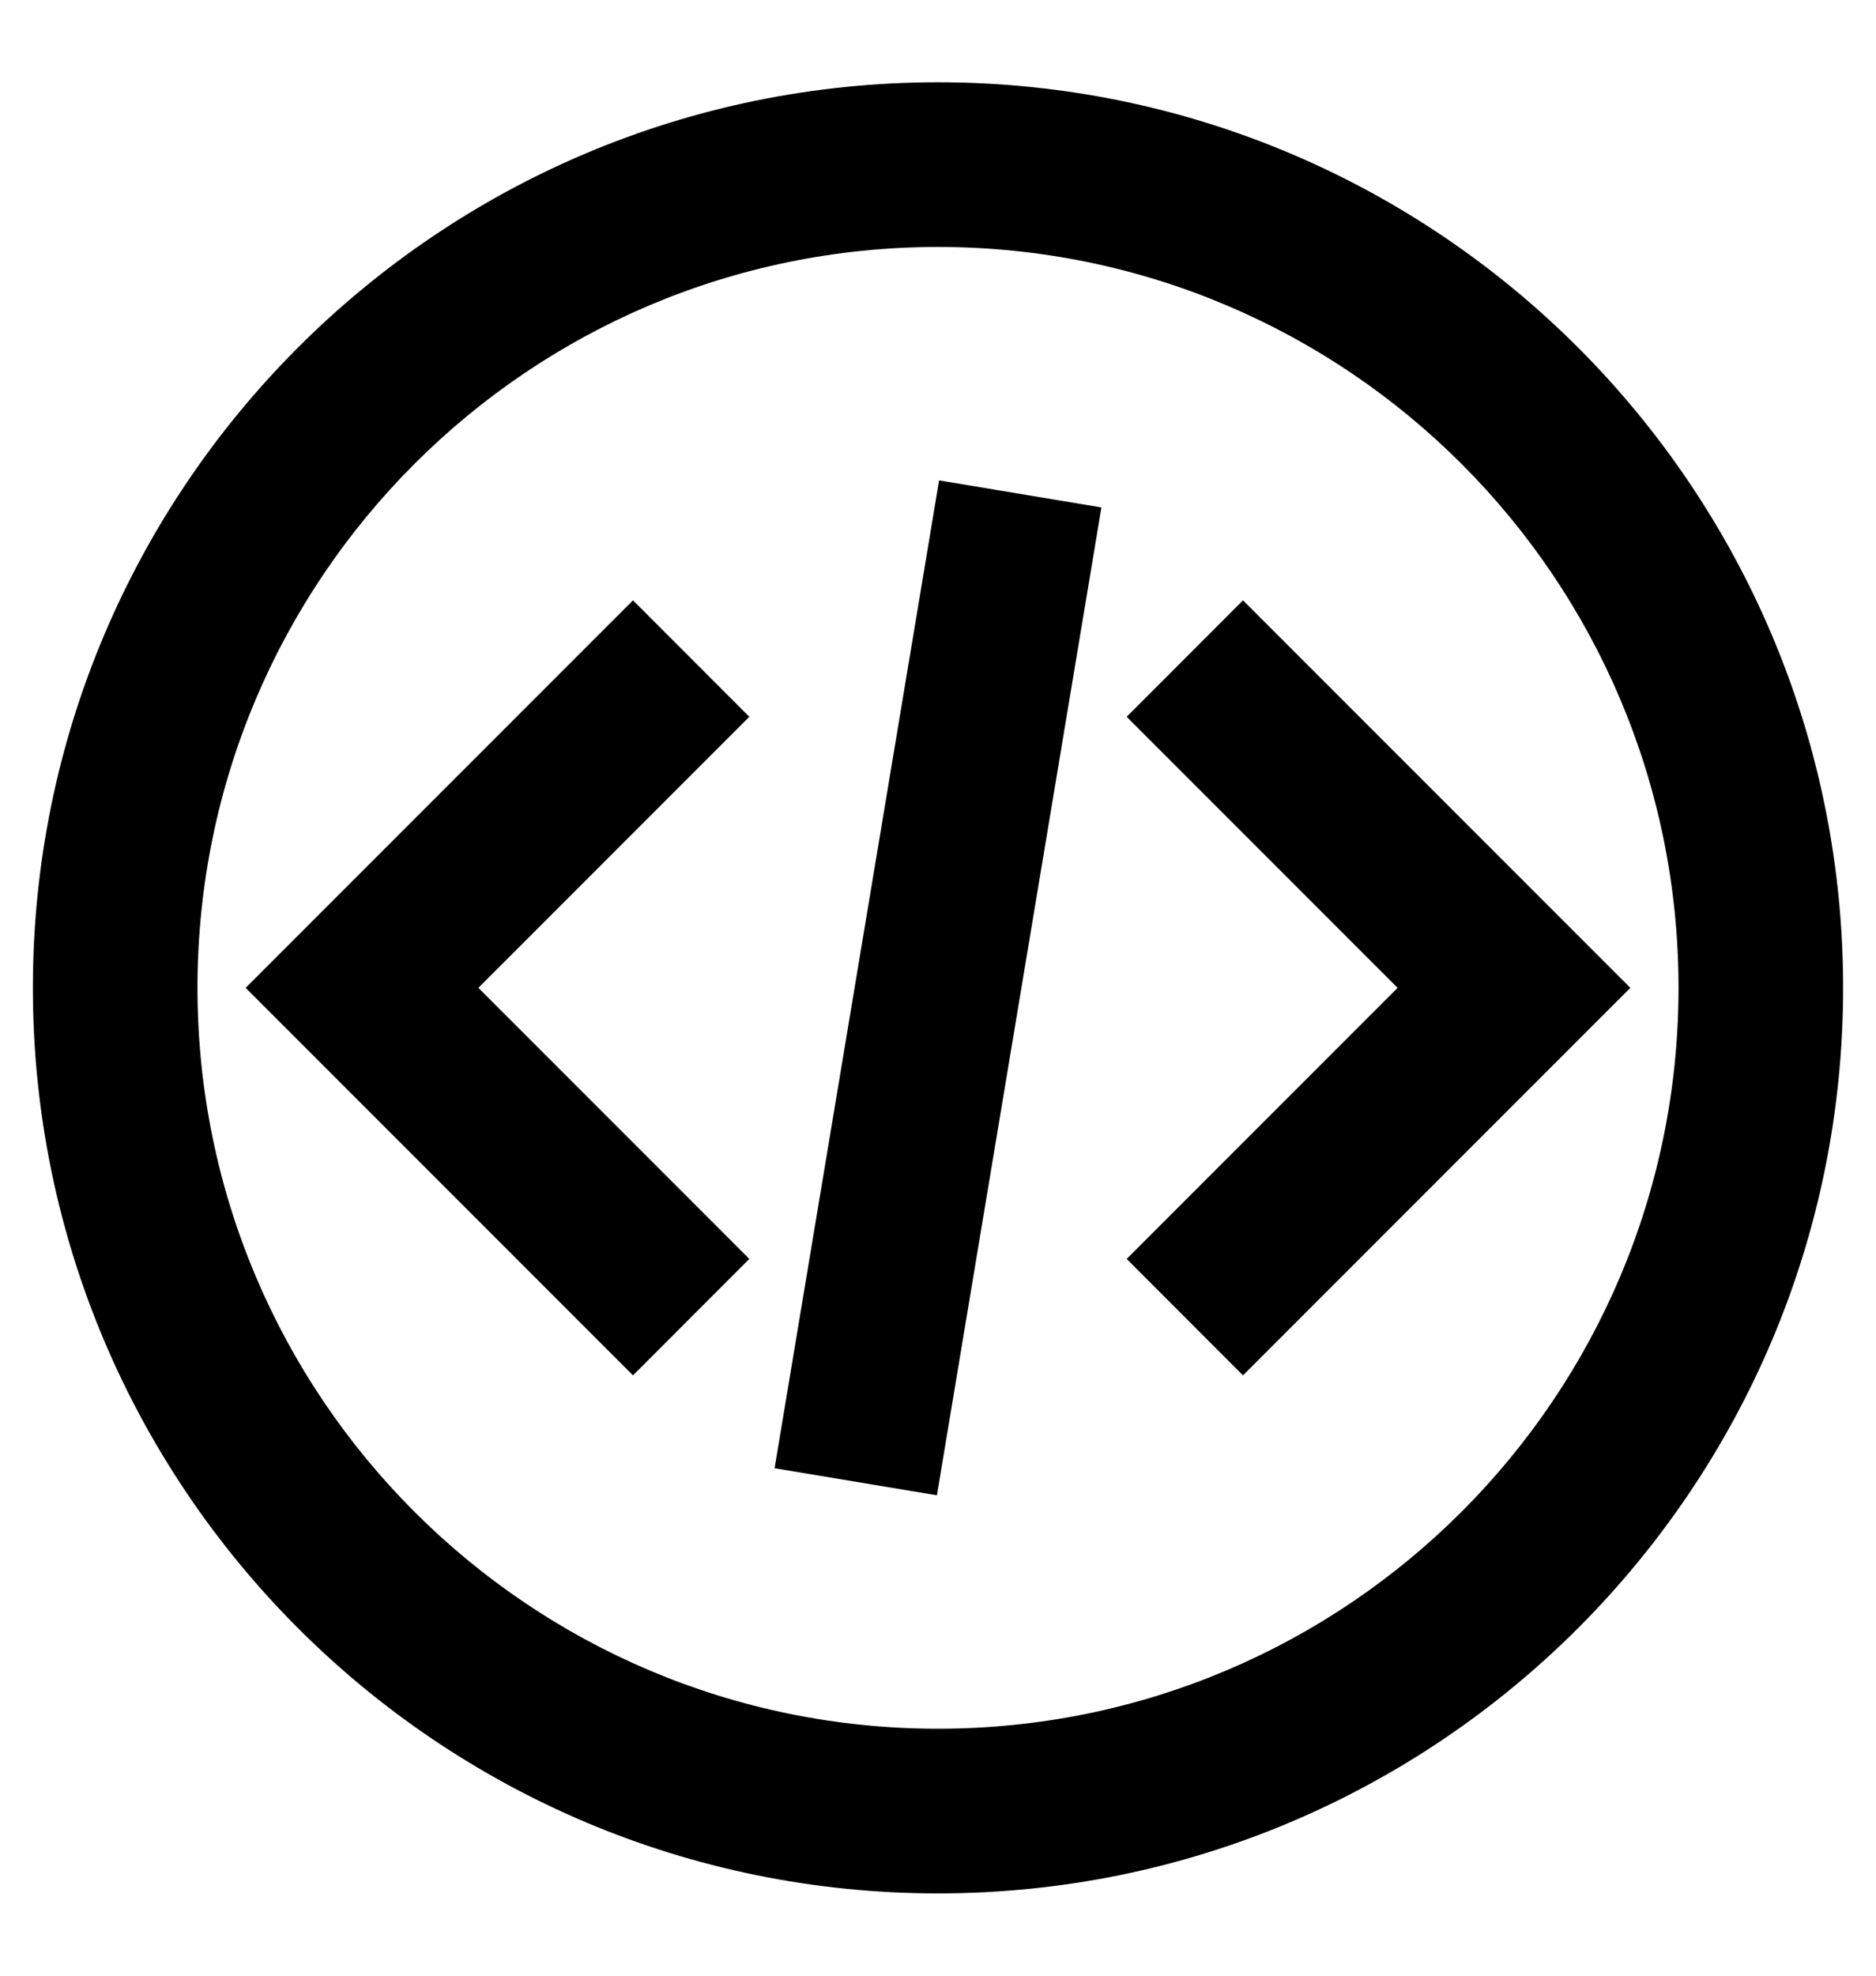 <svg width="19" height="20" viewBox="0 0 19 20" fill="none" xmlns="http://www.w3.org/2000/svg">
<path fill-rule="evenodd" clip-rule="evenodd" d="M9.5 19.167C4.438 19.167 0.333 15.063 0.333 10C0.333 4.937 4.438 0.833 9.5 0.833C14.563 0.833 18.667 4.937 18.667 10C18.667 15.063 14.563 19.167 9.5 19.167ZM9.5 17.5C13.642 17.5 17 14.142 17 10C17 5.858 13.642 2.5 9.5 2.5C5.358 2.5 2 5.858 2 10C2 14.142 5.358 17.5 9.5 17.5ZM7.589 12.744L6.411 13.923L2.488 10L6.411 6.077L7.589 7.256L4.845 10L7.589 12.744ZM11.411 7.256L12.589 6.077L16.512 10L12.589 13.923L11.411 12.744L14.155 10L11.411 7.256ZM9.489 15.137L7.845 14.863L9.511 4.863L11.155 5.137L9.489 15.137Z" fill="currentColor"/>
</svg>
